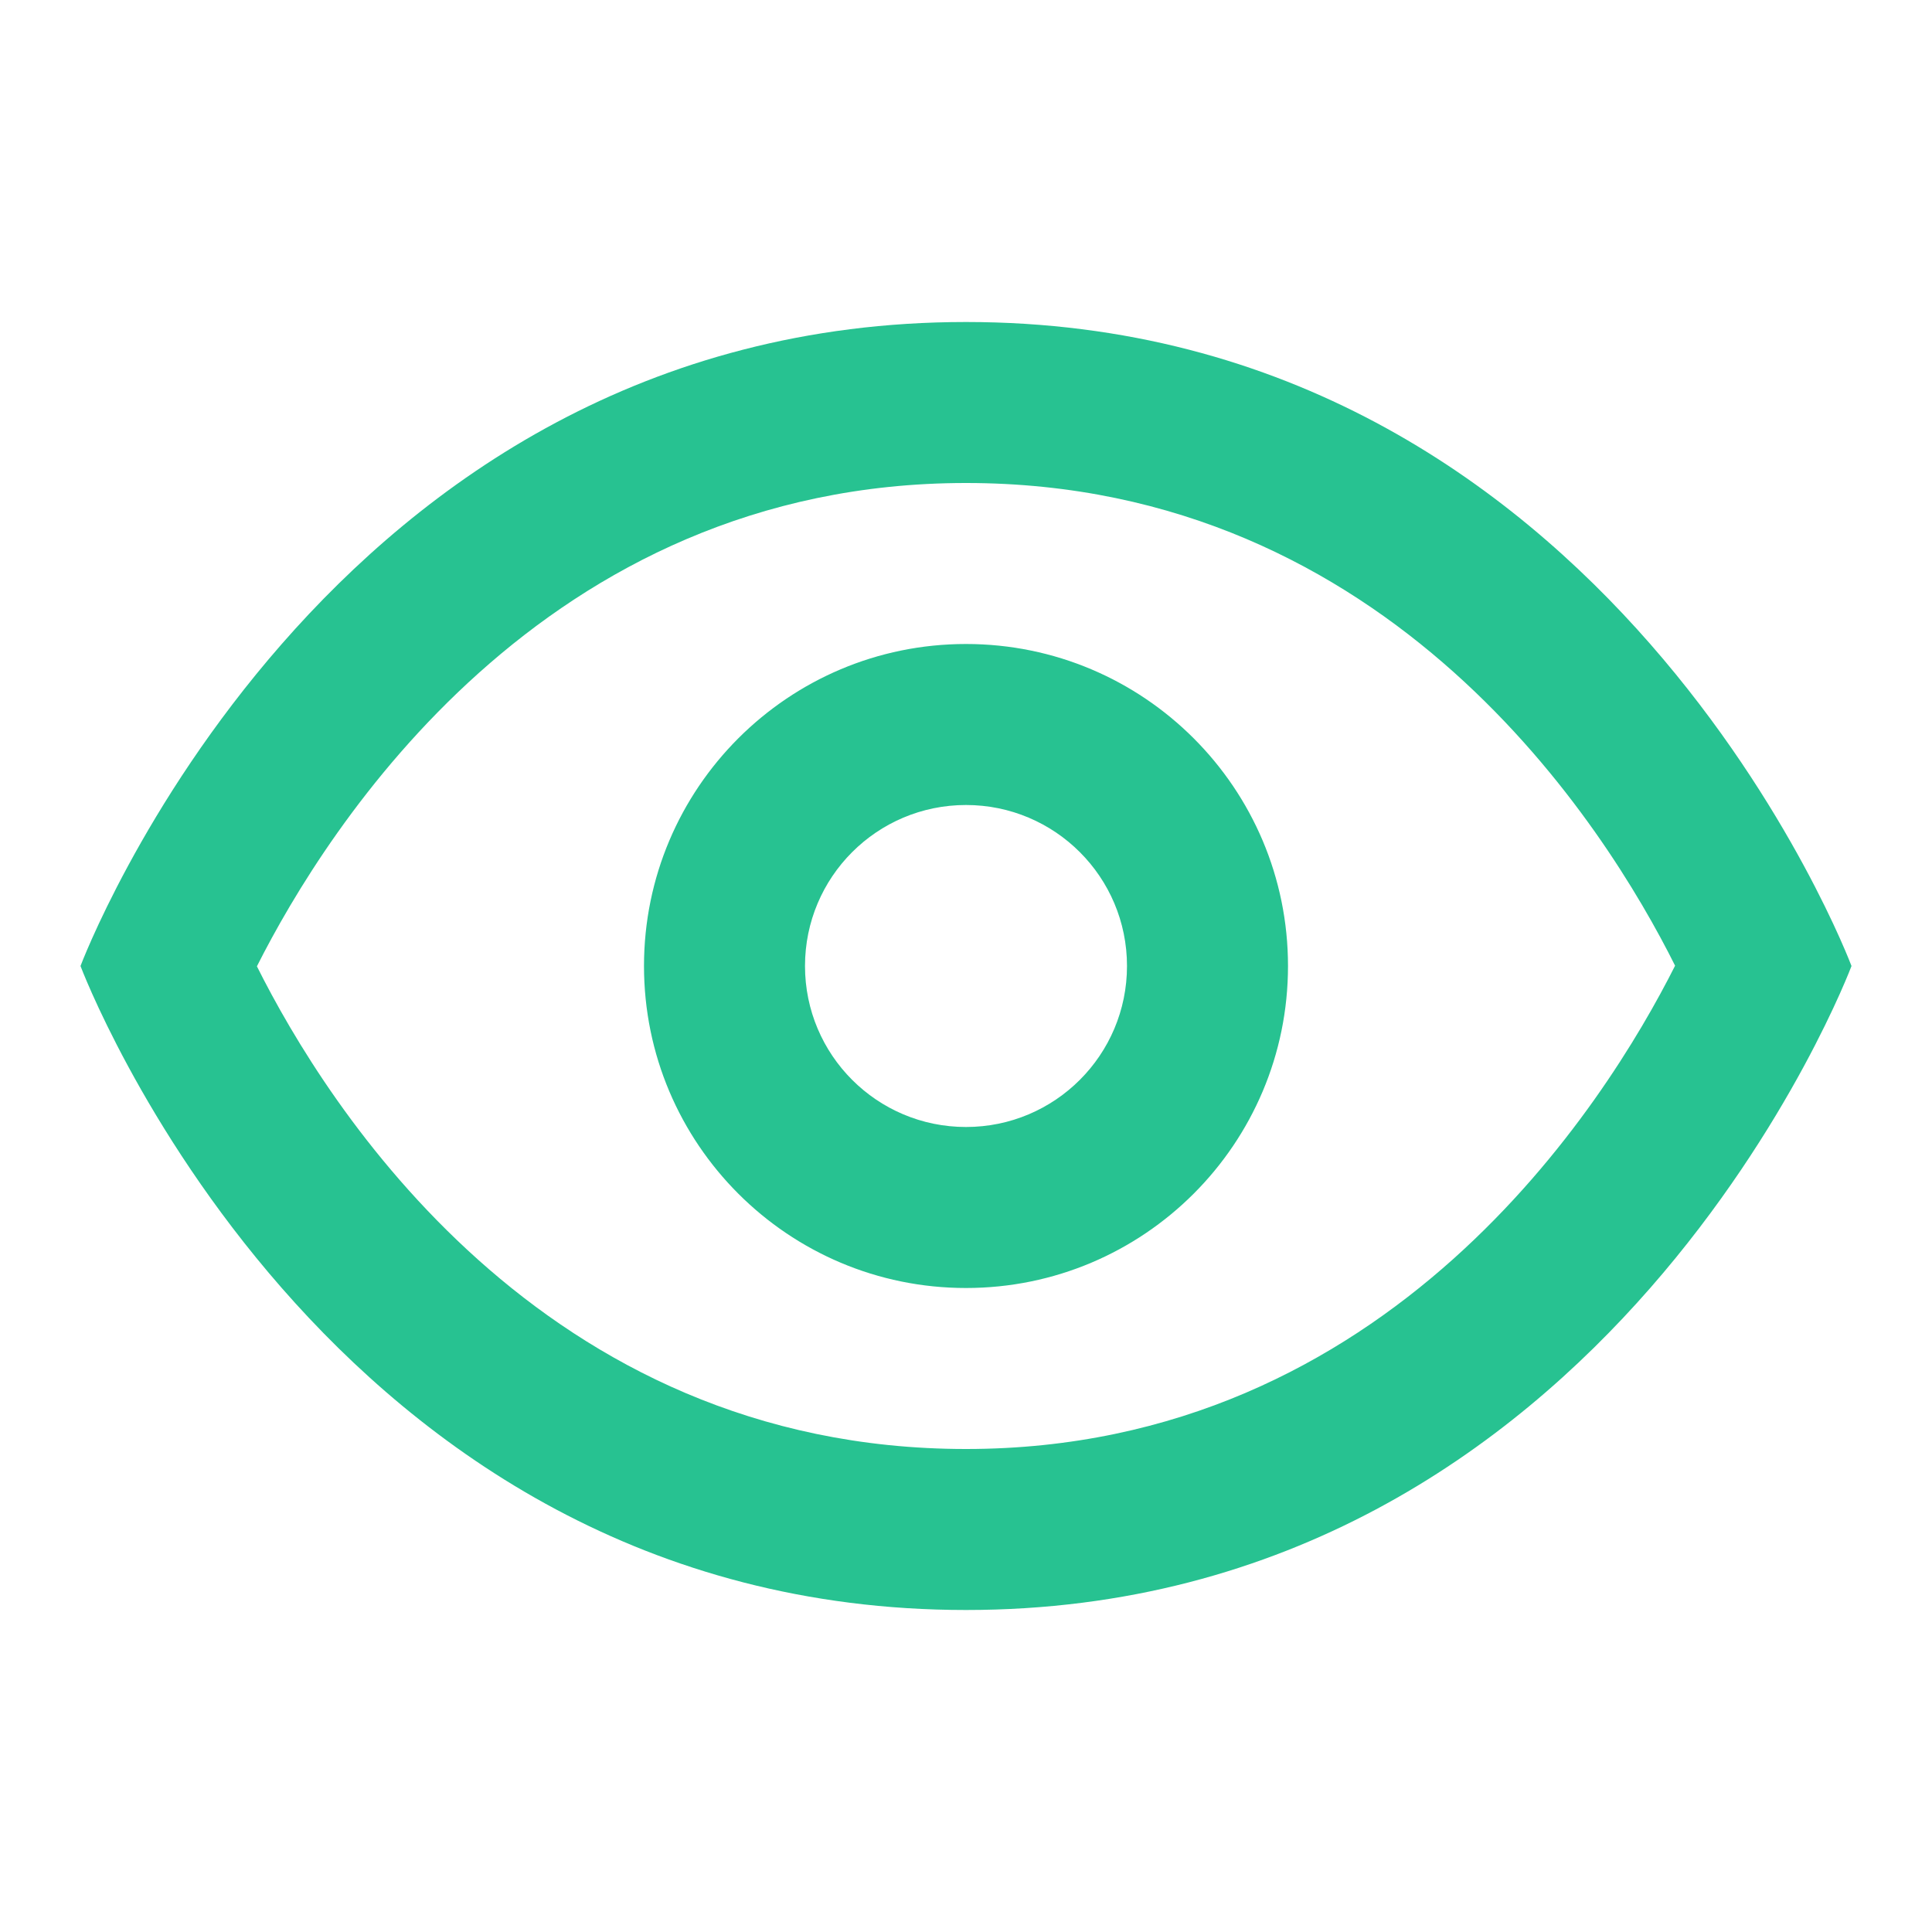 <svg xmlns="http://www.w3.org/2000/svg" x="0px" y="0px"
width="15" height="15"
viewBox="0 0 172 172"
style=" fill:#000000;"><g fill="none" fill-rule="nonzero" stroke="none" stroke-width="1" stroke-linecap="butt" stroke-linejoin="miter" stroke-miterlimit="10" stroke-dasharray="" stroke-dashoffset="0" font-family="none" font-weight="none" font-size="none" text-anchor="none" style="mix-blend-mode: normal"><path d="M0,172v-172h172v172z" fill="none"></path><g fill="#27c291"><path d="M86,28.667c-57.333,0 -78.833,57.333 -78.833,57.333c0,0 21.5,57.333 78.833,57.333c57.333,0 78.833,-57.333 78.833,-57.333c0,0 -21.5,-57.333 -78.833,-57.333zM86,43c37.811,0 56.936,30.581 63.128,42.972c-6.199,12.305 -25.467,43.028 -63.128,43.028c-37.811,0 -56.936,-30.581 -63.128,-42.972c6.206,-12.305 25.467,-43.028 63.128,-43.028zM86,57.333c-15.831,0 -28.667,12.835 -28.667,28.667c0,15.831 12.835,28.667 28.667,28.667c15.831,0 28.667,-12.835 28.667,-28.667c0,-15.831 -12.835,-28.667 -28.667,-28.667zM86,71.667c7.919,0 14.333,6.414 14.333,14.333c0,7.919 -6.414,14.333 -14.333,14.333c-7.919,0 -14.333,-6.414 -14.333,-14.333c0,-7.919 6.414,-14.333 14.333,-14.333z"></path></g></g></svg>
